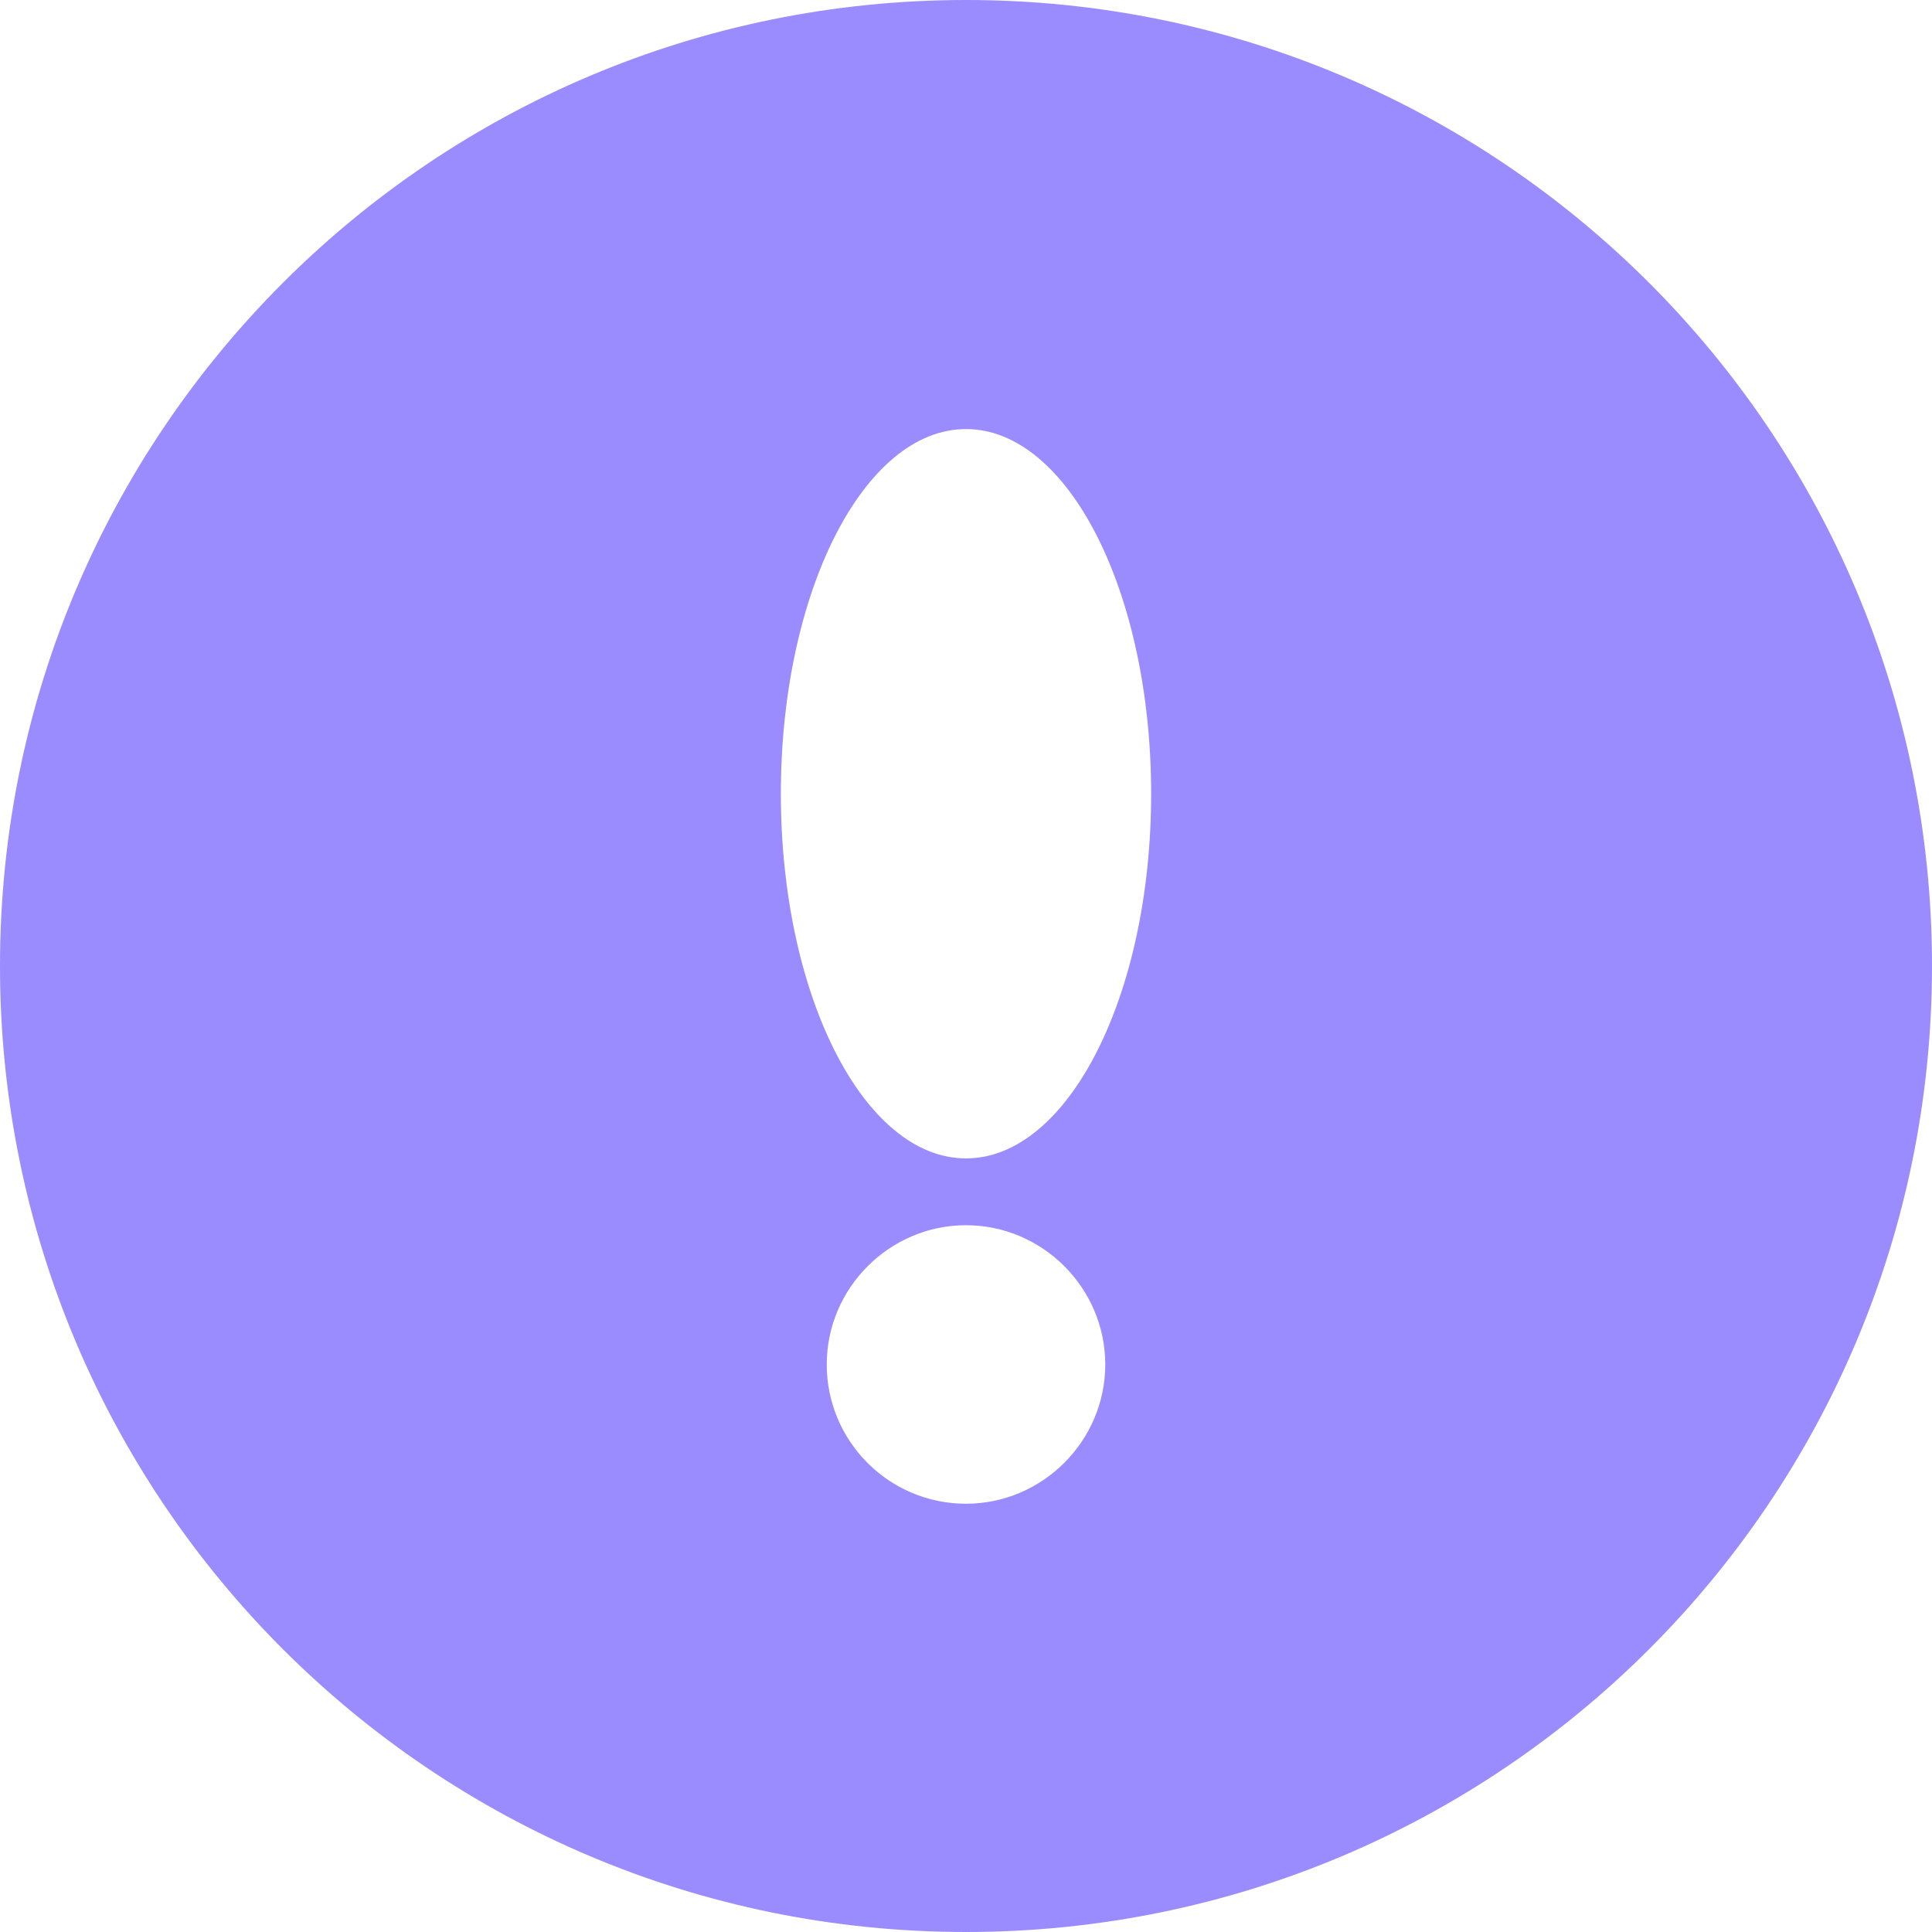 <?xml version="1.0" encoding="UTF-8"?><svg id="a" xmlns="http://www.w3.org/2000/svg" viewBox="0 0 24 24"><path d="M12,0C5.37,0,0,5.37,0,12s5.37,12,12,12,12-5.37,12-12S18.63,0,12,0Zm0,18.68c-.96,0-1.73-.78-1.73-1.73s.78-1.73,1.73-1.73,1.73,.78,1.73,1.73-.78,1.73-1.73,1.73Zm0-4.29c-1.27,0-2.3-2.03-2.3-4.53s1.03-4.53,2.3-4.53,2.3,2.03,2.3,4.53-1.03,4.53-2.3,4.53Z" fill="#9a8bff"/></svg>